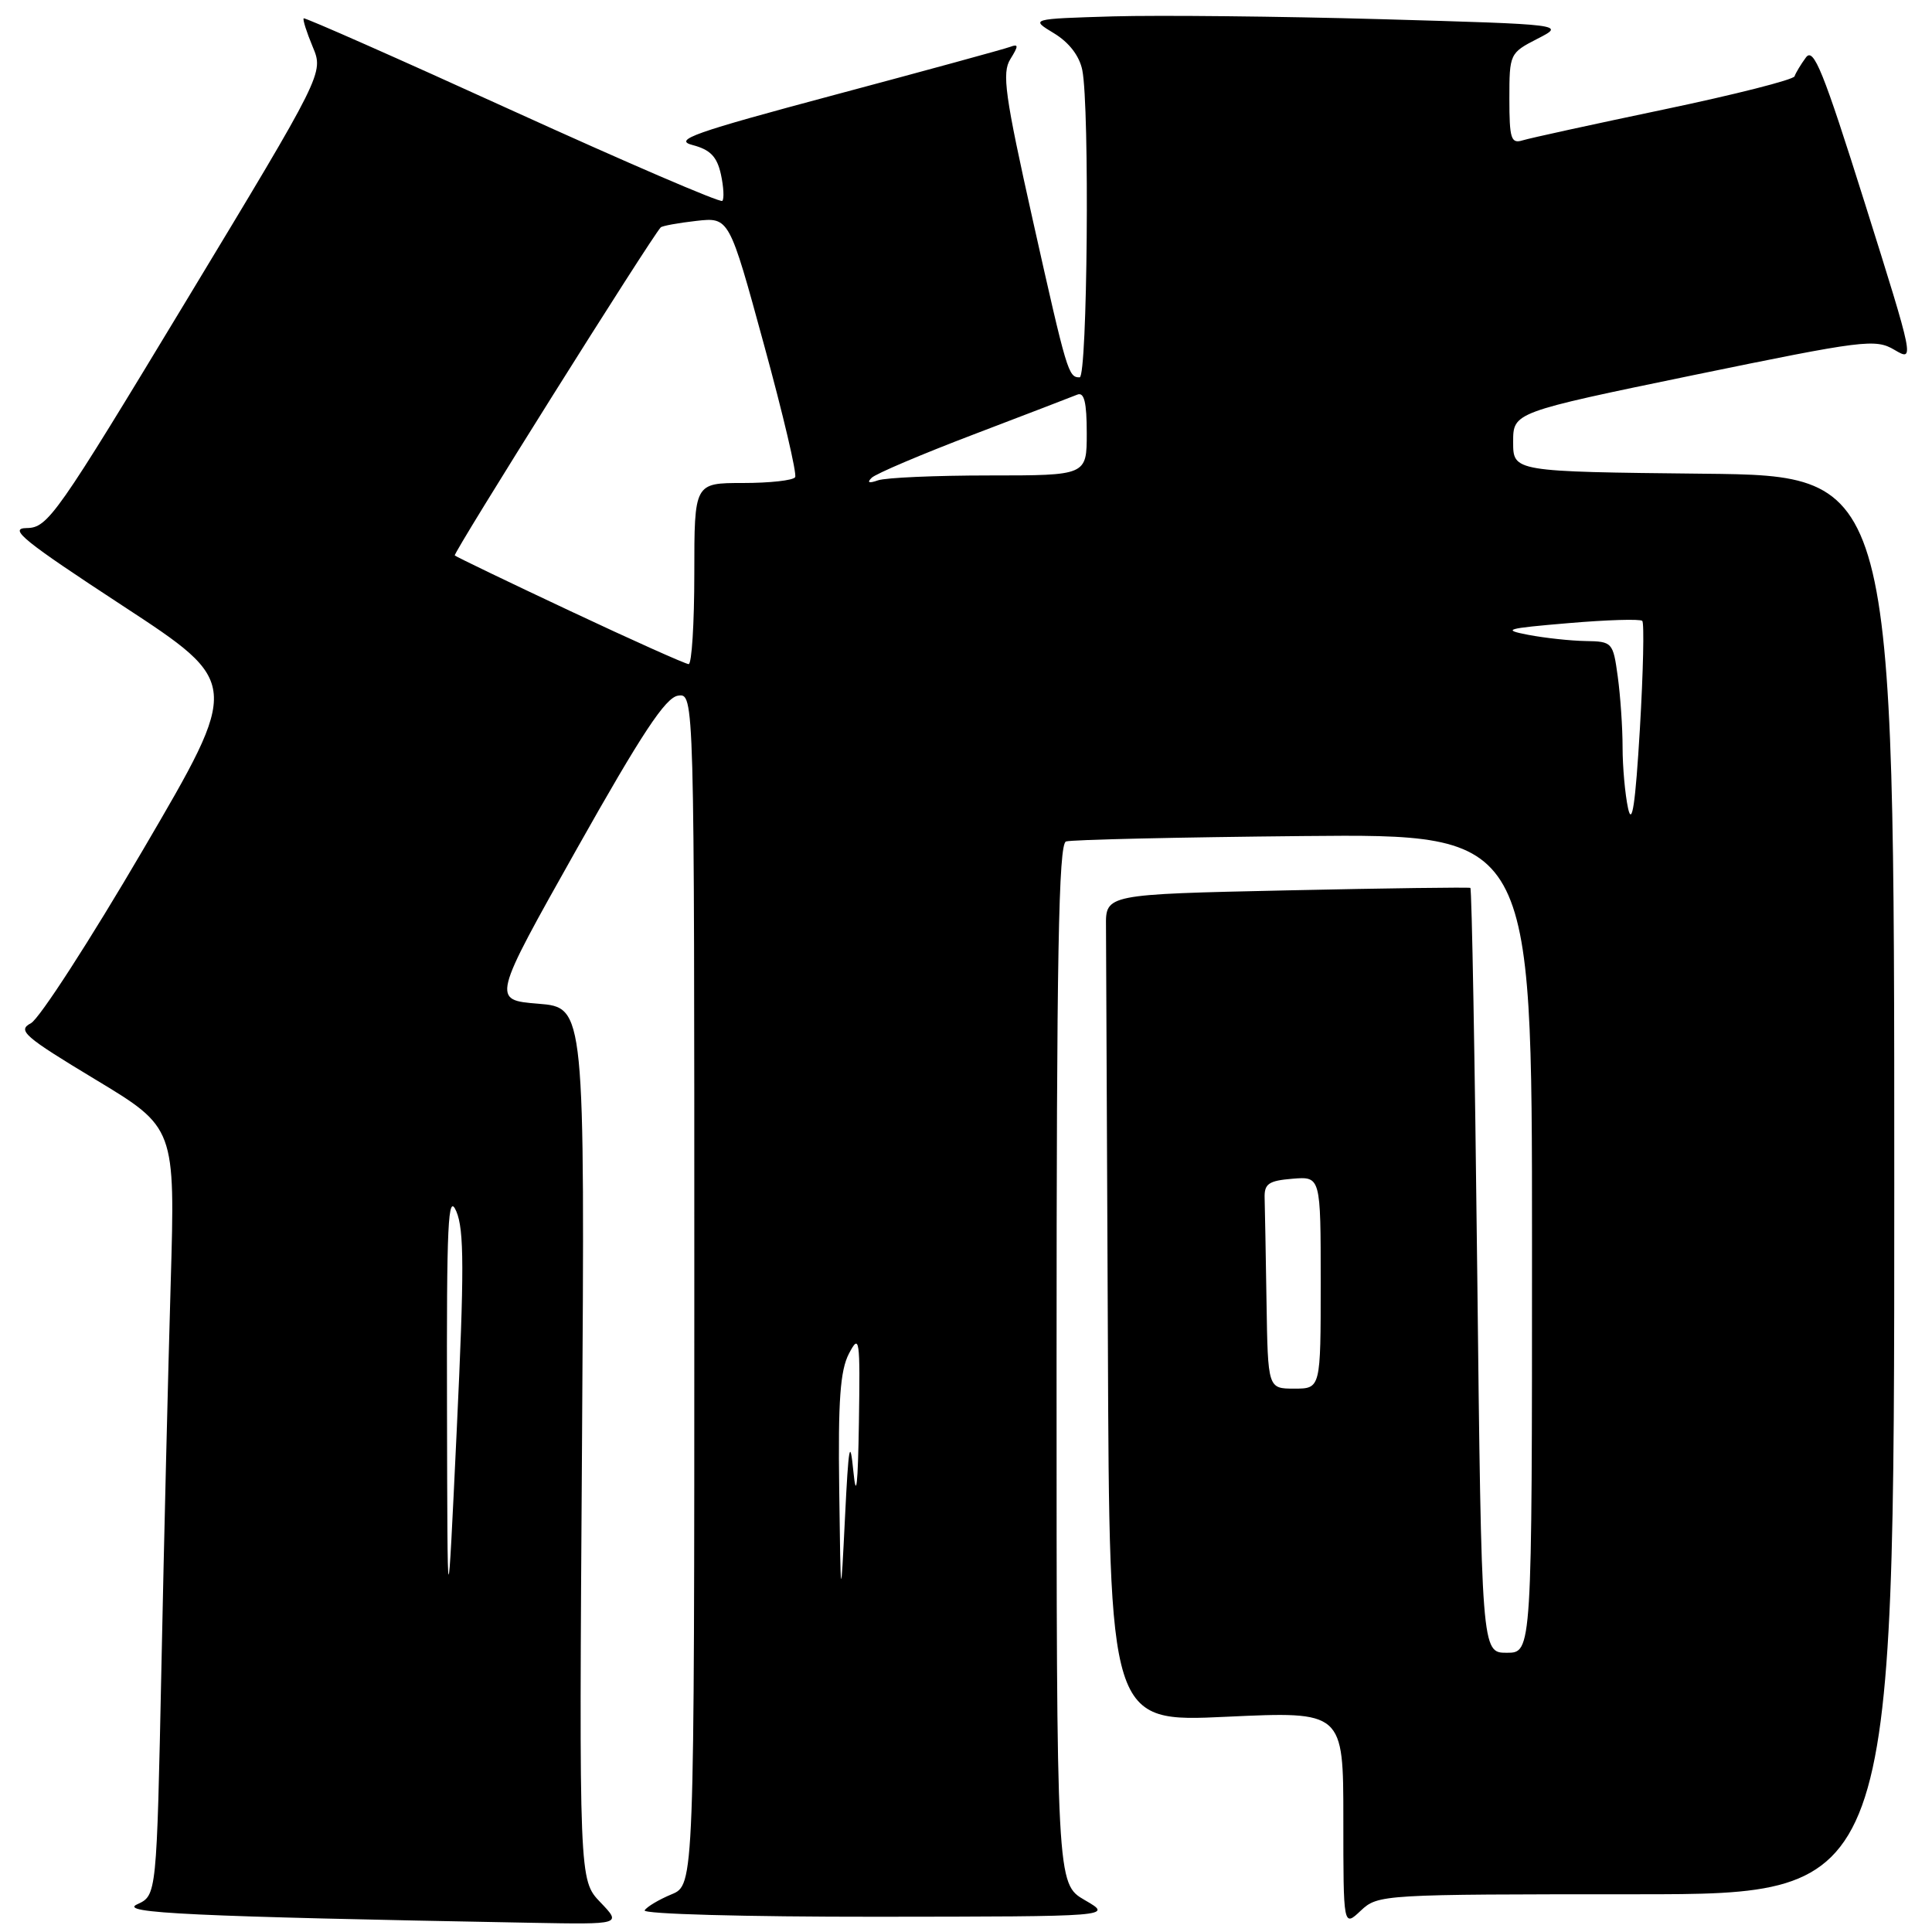 <?xml version="1.0" encoding="UTF-8" standalone="no"?>
<!DOCTYPE svg PUBLIC "-//W3C//DTD SVG 1.1//EN" "http://www.w3.org/Graphics/SVG/1.1/DTD/svg11.dtd" >
<svg xmlns="http://www.w3.org/2000/svg" xmlns:xlink="http://www.w3.org/1999/xlink" version="1.1" viewBox="0 0 256 256">
 <g >
 <path fill="currentColor"
d=" M 79.55 252.06 C 76.73 249.11 76.73 249.11 77.12 191.31 C 77.50 133.50 77.50 133.50 71.34 133.00 C 65.17 132.50 65.17 132.50 76.42 112.50 C 85.04 97.18 88.18 92.43 89.84 92.18 C 92.00 91.86 92.00 91.86 92.00 170.81 C 92.00 249.76 92.00 249.76 88.98 251.01 C 87.32 251.70 85.72 252.65 85.42 253.13 C 85.12 253.62 98.69 253.99 116.19 253.98 C 147.50 253.95 147.50 253.95 143.75 251.78 C 140.00 249.61 140.00 249.61 140.00 180.77 C 140.00 126.60 140.27 111.84 141.25 111.50 C 141.94 111.26 156.11 110.94 172.75 110.78 C 203.00 110.50 203.00 110.50 203.00 164.75 C 203.00 219.00 203.00 219.00 199.66 219.00 C 196.31 219.00 196.31 219.00 195.74 168.42 C 195.43 140.60 195.02 117.75 194.83 117.65 C 194.65 117.55 183.70 117.69 170.50 117.98 C 146.50 118.50 146.50 118.50 146.55 122.75 C 146.57 125.09 146.68 149.77 146.80 177.61 C 147.00 228.21 147.00 228.21 162.50 227.48 C 178.00 226.76 178.00 226.76 178.00 241.05 C 178.00 255.35 178.00 255.35 180.31 253.17 C 182.60 251.03 183.09 251.00 216.81 251.00 C 251.00 251.00 251.00 251.00 251.00 157.02 C 251.00 63.03 251.00 63.03 225.75 62.77 C 200.50 62.50 200.50 62.50 200.50 58.57 C 200.50 54.64 200.50 54.64 224.42 49.70 C 246.97 45.06 248.50 44.86 251.03 46.36 C 253.69 47.93 253.67 47.81 247.11 26.95 C 241.57 9.35 240.31 6.22 239.29 7.62 C 238.62 8.53 237.94 9.66 237.79 10.11 C 237.63 10.57 229.85 12.54 220.50 14.50 C 211.15 16.46 202.71 18.30 201.75 18.60 C 200.22 19.07 200.00 18.38 200.00 13.09 C 200.00 7.13 200.05 7.02 203.71 5.14 C 207.43 3.24 207.43 3.24 182.96 2.54 C 169.51 2.16 153.55 2.00 147.50 2.17 C 136.50 2.50 136.50 2.50 139.66 4.41 C 141.66 5.62 143.03 7.41 143.41 9.29 C 144.40 14.23 144.09 50.00 143.06 50.00 C 141.56 50.00 141.39 49.44 136.86 29.21 C 133.14 12.57 132.74 9.65 133.88 7.83 C 134.98 6.06 134.97 5.79 133.85 6.21 C 133.11 6.49 122.65 9.35 110.60 12.57 C 91.90 17.57 89.15 18.54 91.77 19.22 C 94.11 19.83 95.00 20.75 95.52 23.08 C 95.89 24.76 95.97 26.36 95.71 26.62 C 95.44 26.89 82.91 21.49 67.86 14.64 C 52.81 7.78 40.38 2.29 40.24 2.43 C 40.09 2.58 40.63 4.27 41.43 6.19 C 42.90 9.69 42.90 9.69 24.70 39.81 C 7.44 68.38 6.35 69.94 3.53 69.97 C 1.05 70.00 3.12 71.67 16.23 80.25 C 31.89 90.50 31.89 90.50 19.01 112.50 C 11.93 124.60 5.22 134.98 4.10 135.58 C 2.27 136.54 3.16 137.32 12.64 143.04 C 23.22 149.42 23.22 149.42 22.62 169.96 C 22.29 181.26 21.73 204.15 21.39 220.83 C 20.76 251.15 20.76 251.15 18.18 252.33 C 15.61 253.49 25.26 253.95 70.44 254.78 C 82.37 255.00 82.37 255.00 79.55 252.06 Z  M 59.23 186.50 C 59.17 161.94 59.36 157.96 60.46 160.50 C 61.51 162.94 61.52 168.34 60.52 189.50 C 59.29 215.50 59.29 215.50 59.23 186.50 Z  M 111.20 197.36 C 111.04 185.58 111.33 181.59 112.49 179.36 C 113.89 176.69 113.98 177.30 113.81 188.50 C 113.68 196.82 113.46 198.81 113.08 195.00 C 112.63 190.44 112.44 191.47 111.97 201.00 C 111.40 212.50 111.40 212.50 111.20 197.36 Z  M 167.82 172.50 C 167.72 166.18 167.61 159.99 167.57 158.75 C 167.51 156.86 168.09 156.45 171.25 156.19 C 175.00 155.88 175.00 155.88 175.00 169.94 C 175.00 184.00 175.00 184.00 171.50 184.00 C 168.00 184.00 168.00 184.00 167.82 172.50 Z  M 215.73 107.12 C 215.33 105.27 215.00 101.62 215.00 99.01 C 215.00 96.41 214.71 92.19 214.36 89.64 C 213.74 85.11 213.64 85.00 210.11 84.94 C 208.13 84.91 204.70 84.54 202.50 84.12 C 198.95 83.44 199.54 83.27 207.81 82.57 C 212.92 82.13 217.34 82.00 217.61 82.27 C 217.88 82.55 217.74 89.01 217.29 96.63 C 216.70 106.52 216.26 109.53 215.73 107.12 Z  M 75.55 80.96 C 67.33 77.10 60.45 73.78 60.26 73.60 C 59.99 73.33 86.25 31.51 87.55 30.13 C 87.74 29.93 89.86 29.54 92.26 29.27 C 96.62 28.78 96.62 28.78 101.22 45.63 C 103.76 54.89 105.62 62.81 105.36 63.23 C 105.10 63.66 101.98 64.00 98.44 64.00 C 92.00 64.00 92.00 64.00 92.00 76.00 C 92.00 82.60 91.66 88.00 91.25 88.00 C 90.84 87.99 83.77 84.83 75.55 80.96 Z  M 115.50 63.31 C 116.05 62.77 122.12 60.19 129.00 57.57 C 135.88 54.95 142.06 52.57 142.75 52.29 C 143.66 51.92 144.00 53.30 144.00 57.39 C 144.00 63.00 144.00 63.00 131.08 63.00 C 123.98 63.00 117.34 63.29 116.33 63.65 C 115.13 64.07 114.84 63.96 115.50 63.31 Z "/>
</g>
</svg>